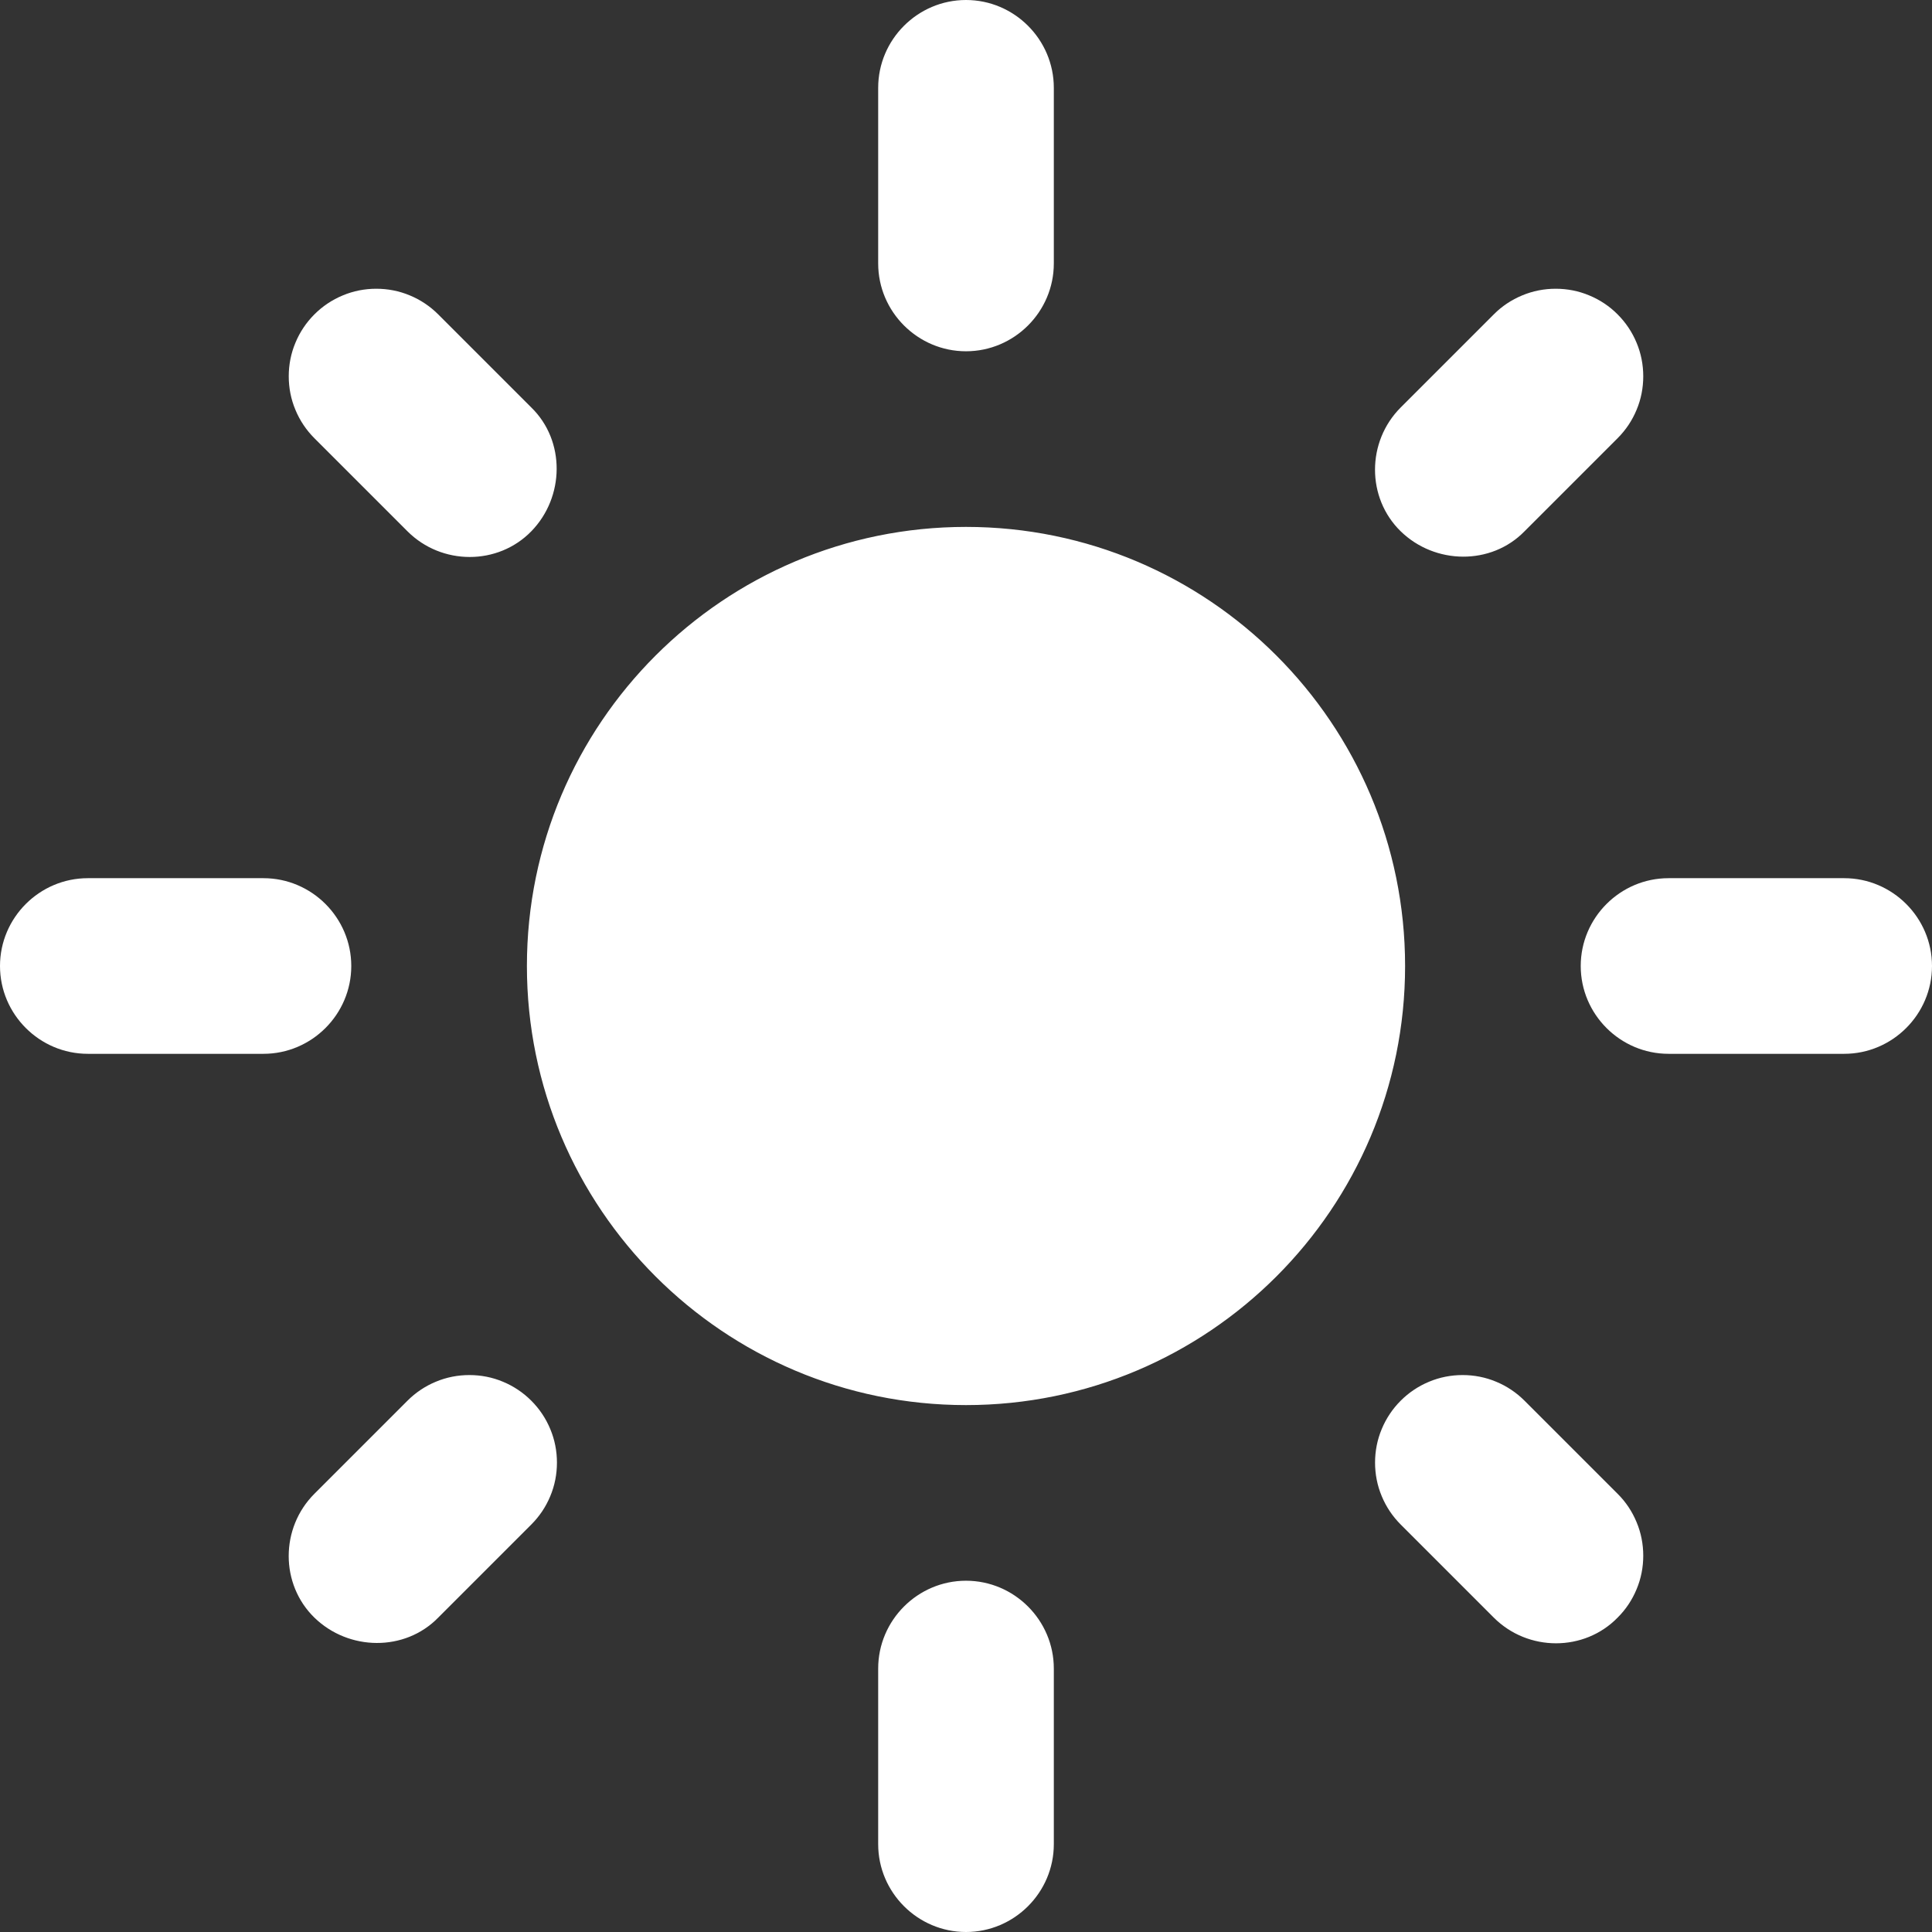 <svg width="22" height="22" viewBox="0 0 22 22" fill="none" xmlns="http://www.w3.org/2000/svg">
<rect x="0" y="0" width="22" height="22" fill="#333333" stroke="none"/>
<path d="M11 6C8.24 6 6 8.24 6 11C6 13.76 8.24 16 11 16C13.76 16 16 13.76 16 11C16 8.24 13.76 6 11 6ZM1 12H3C3.55 12 4 11.55 4 11C4 10.45 3.55 10 3 10H1C0.45 10 0 10.45 0 11C0 11.55 0.45 12 1 12ZM19 12H21C21.55 12 22 11.55 22 11C22 10.45 21.55 10 21 10H19C18.45 10 18 10.45 18 11C18 11.55 18.45 12 19 12ZM10 1V3C10 3.55 10.45 4 11 4C11.55 4 12 3.55 12 3V1C12 0.45 11.55 0 11 0C10.45 0 10 0.45 10 1ZM10 19V21C10 21.55 10.45 22 11 22C11.55 22 12 21.55 12 21V19C12 18.45 11.55 18 11 18C10.45 18 10 18.45 10 19ZM4.99 3.58C4.897 3.487 4.788 3.414 4.667 3.364C4.546 3.313 4.416 3.288 4.285 3.288C4.154 3.288 4.024 3.313 3.903 3.364C3.782 3.414 3.673 3.487 3.58 3.58C3.487 3.673 3.414 3.782 3.364 3.903C3.313 4.024 3.288 4.154 3.288 4.285C3.288 4.416 3.313 4.546 3.364 4.667C3.414 4.788 3.487 4.897 3.58 4.99L4.64 6.05C5.03 6.44 5.67 6.44 6.05 6.05C6.43 5.66 6.44 5.02 6.05 4.64L4.99 3.58ZM17.36 15.95C17.267 15.857 17.158 15.784 17.037 15.734C16.916 15.683 16.786 15.658 16.655 15.658C16.524 15.658 16.394 15.683 16.273 15.734C16.152 15.784 16.043 15.857 15.95 15.95C15.857 16.043 15.784 16.152 15.734 16.273C15.683 16.394 15.658 16.524 15.658 16.655C15.658 16.786 15.683 16.916 15.734 17.037C15.784 17.158 15.857 17.267 15.95 17.36L17.01 18.42C17.4 18.81 18.04 18.81 18.42 18.42C18.513 18.328 18.586 18.218 18.636 18.097C18.687 17.976 18.712 17.846 18.712 17.715C18.712 17.584 18.687 17.454 18.636 17.333C18.586 17.212 18.513 17.102 18.42 17.01L17.36 15.95ZM18.42 4.99C18.513 4.897 18.586 4.788 18.636 4.667C18.687 4.546 18.712 4.416 18.712 4.285C18.712 4.154 18.687 4.024 18.636 3.903C18.586 3.782 18.513 3.673 18.42 3.58C18.328 3.487 18.218 3.414 18.097 3.364C17.976 3.313 17.846 3.288 17.715 3.288C17.584 3.288 17.454 3.313 17.333 3.364C17.212 3.414 17.102 3.487 17.01 3.58L15.95 4.64C15.56 5.03 15.56 5.67 15.95 6.05C16.34 6.43 16.98 6.44 17.36 6.05L18.42 4.99ZM6.05 17.36C6.143 17.267 6.216 17.158 6.266 17.037C6.317 16.916 6.342 16.786 6.342 16.655C6.342 16.524 6.317 16.394 6.266 16.273C6.216 16.152 6.143 16.043 6.05 15.95C5.957 15.857 5.848 15.784 5.727 15.734C5.606 15.683 5.476 15.658 5.345 15.658C5.214 15.658 5.084 15.683 4.963 15.734C4.842 15.784 4.733 15.857 4.64 15.95L3.58 17.01C3.19 17.4 3.19 18.04 3.58 18.42C3.97 18.8 4.61 18.81 4.99 18.42L6.05 17.36Z" fill="white"/>
</svg>

